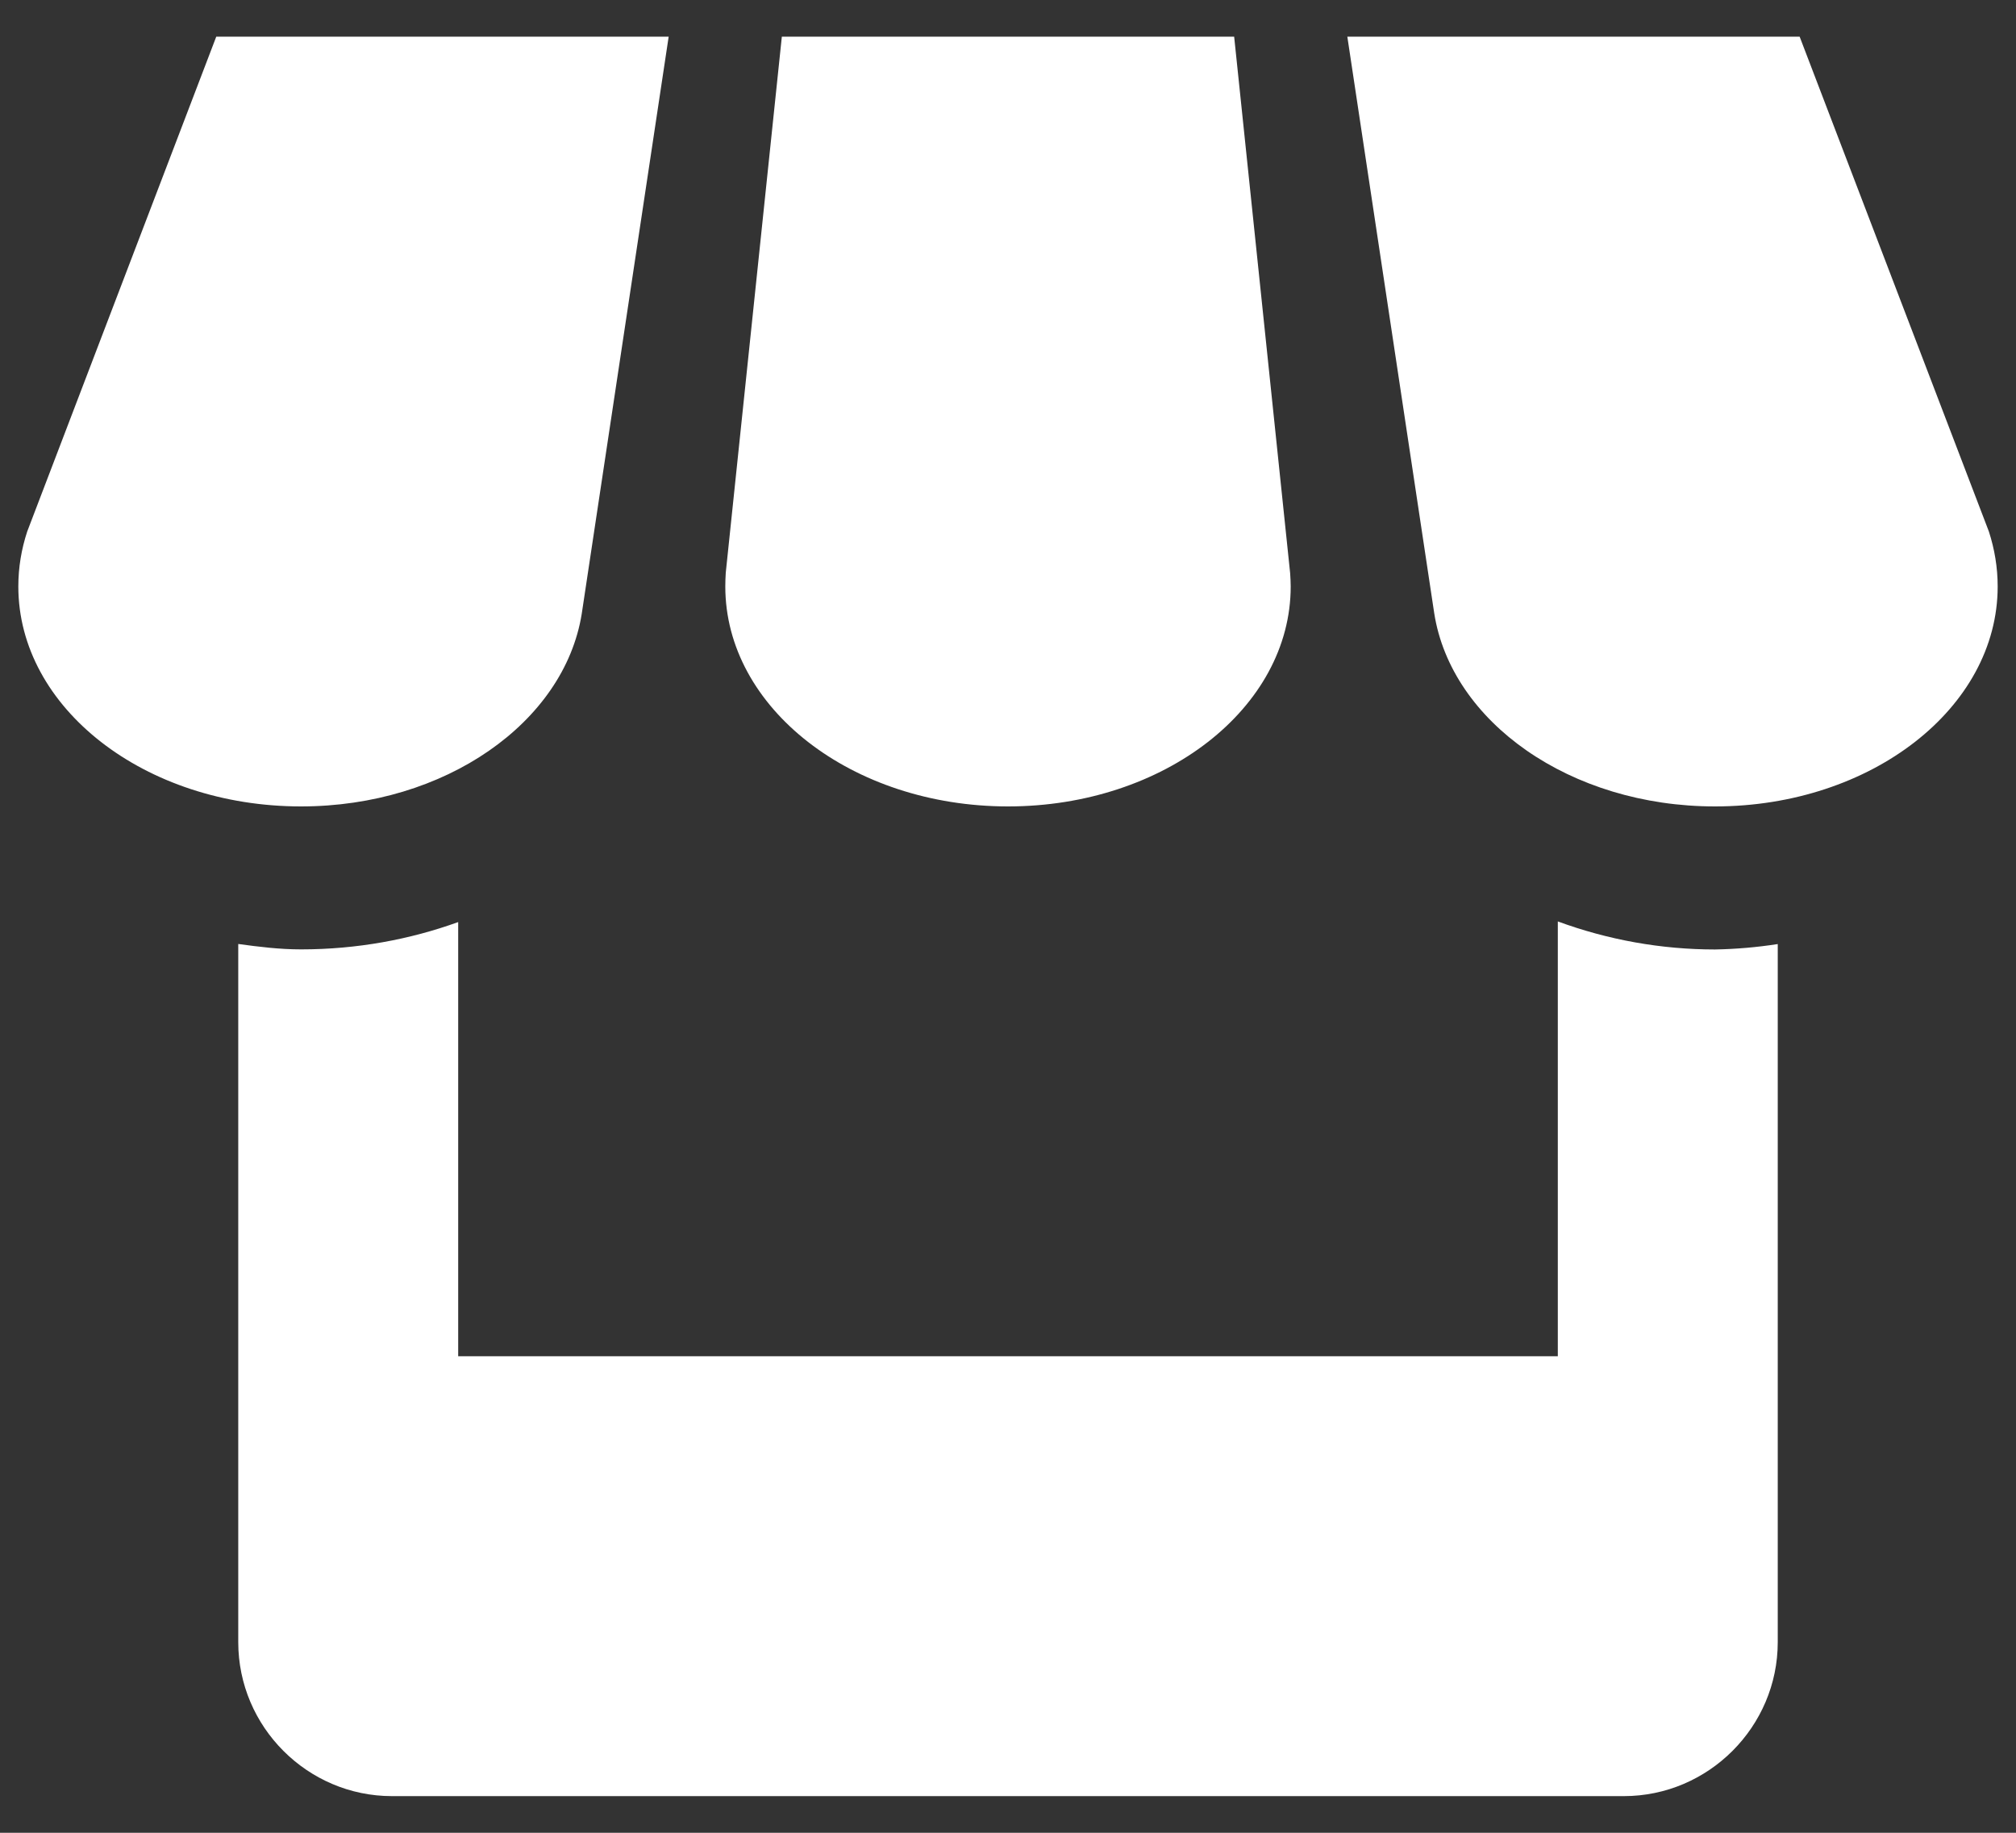 <svg width="22" height="20" viewBox="0 0 22 20" fill="none" xmlns="http://www.w3.org/2000/svg">
<rect x="0" y="0" width="22" height="20" fill="#333333" stroke="none"/>
<path d="M6.348 6.7L7.297 0.4H2.36L0.297 5.8C0.234 5.992 0.2 6.191 0.2 6.4C0.2 7.725 1.58 8.8 3.285 8.8C4.857 8.8 6.157 7.883 6.348 6.7ZM11 8.8C12.704 8.8 14.085 7.725 14.085 6.4C14.085 6.351 14.082 6.302 14.079 6.255L13.468 0.4H8.532L7.92 6.25C7.917 6.299 7.915 6.348 7.915 6.4C7.915 7.725 9.296 8.8 11 8.8ZM17 10.055V14.8H5V10.062C4.474 10.252 3.896 10.36 3.285 10.36C3.051 10.36 2.824 10.332 2.6 10.301V17.92C2.6 18.844 3.355 19.6 4.278 19.6H17.72C18.644 19.6 19.4 18.843 19.4 17.92V10.302C19.173 10.337 18.944 10.357 18.715 10.361C18.13 10.361 17.549 10.257 17 10.055ZM21.704 5.8L19.639 0.4H14.703L15.651 6.69C15.836 7.878 17.136 8.8 18.715 8.8C20.419 8.8 21.8 7.725 21.8 6.4C21.8 6.191 21.766 5.992 21.704 5.8Z" fill="white"/>
</svg>
